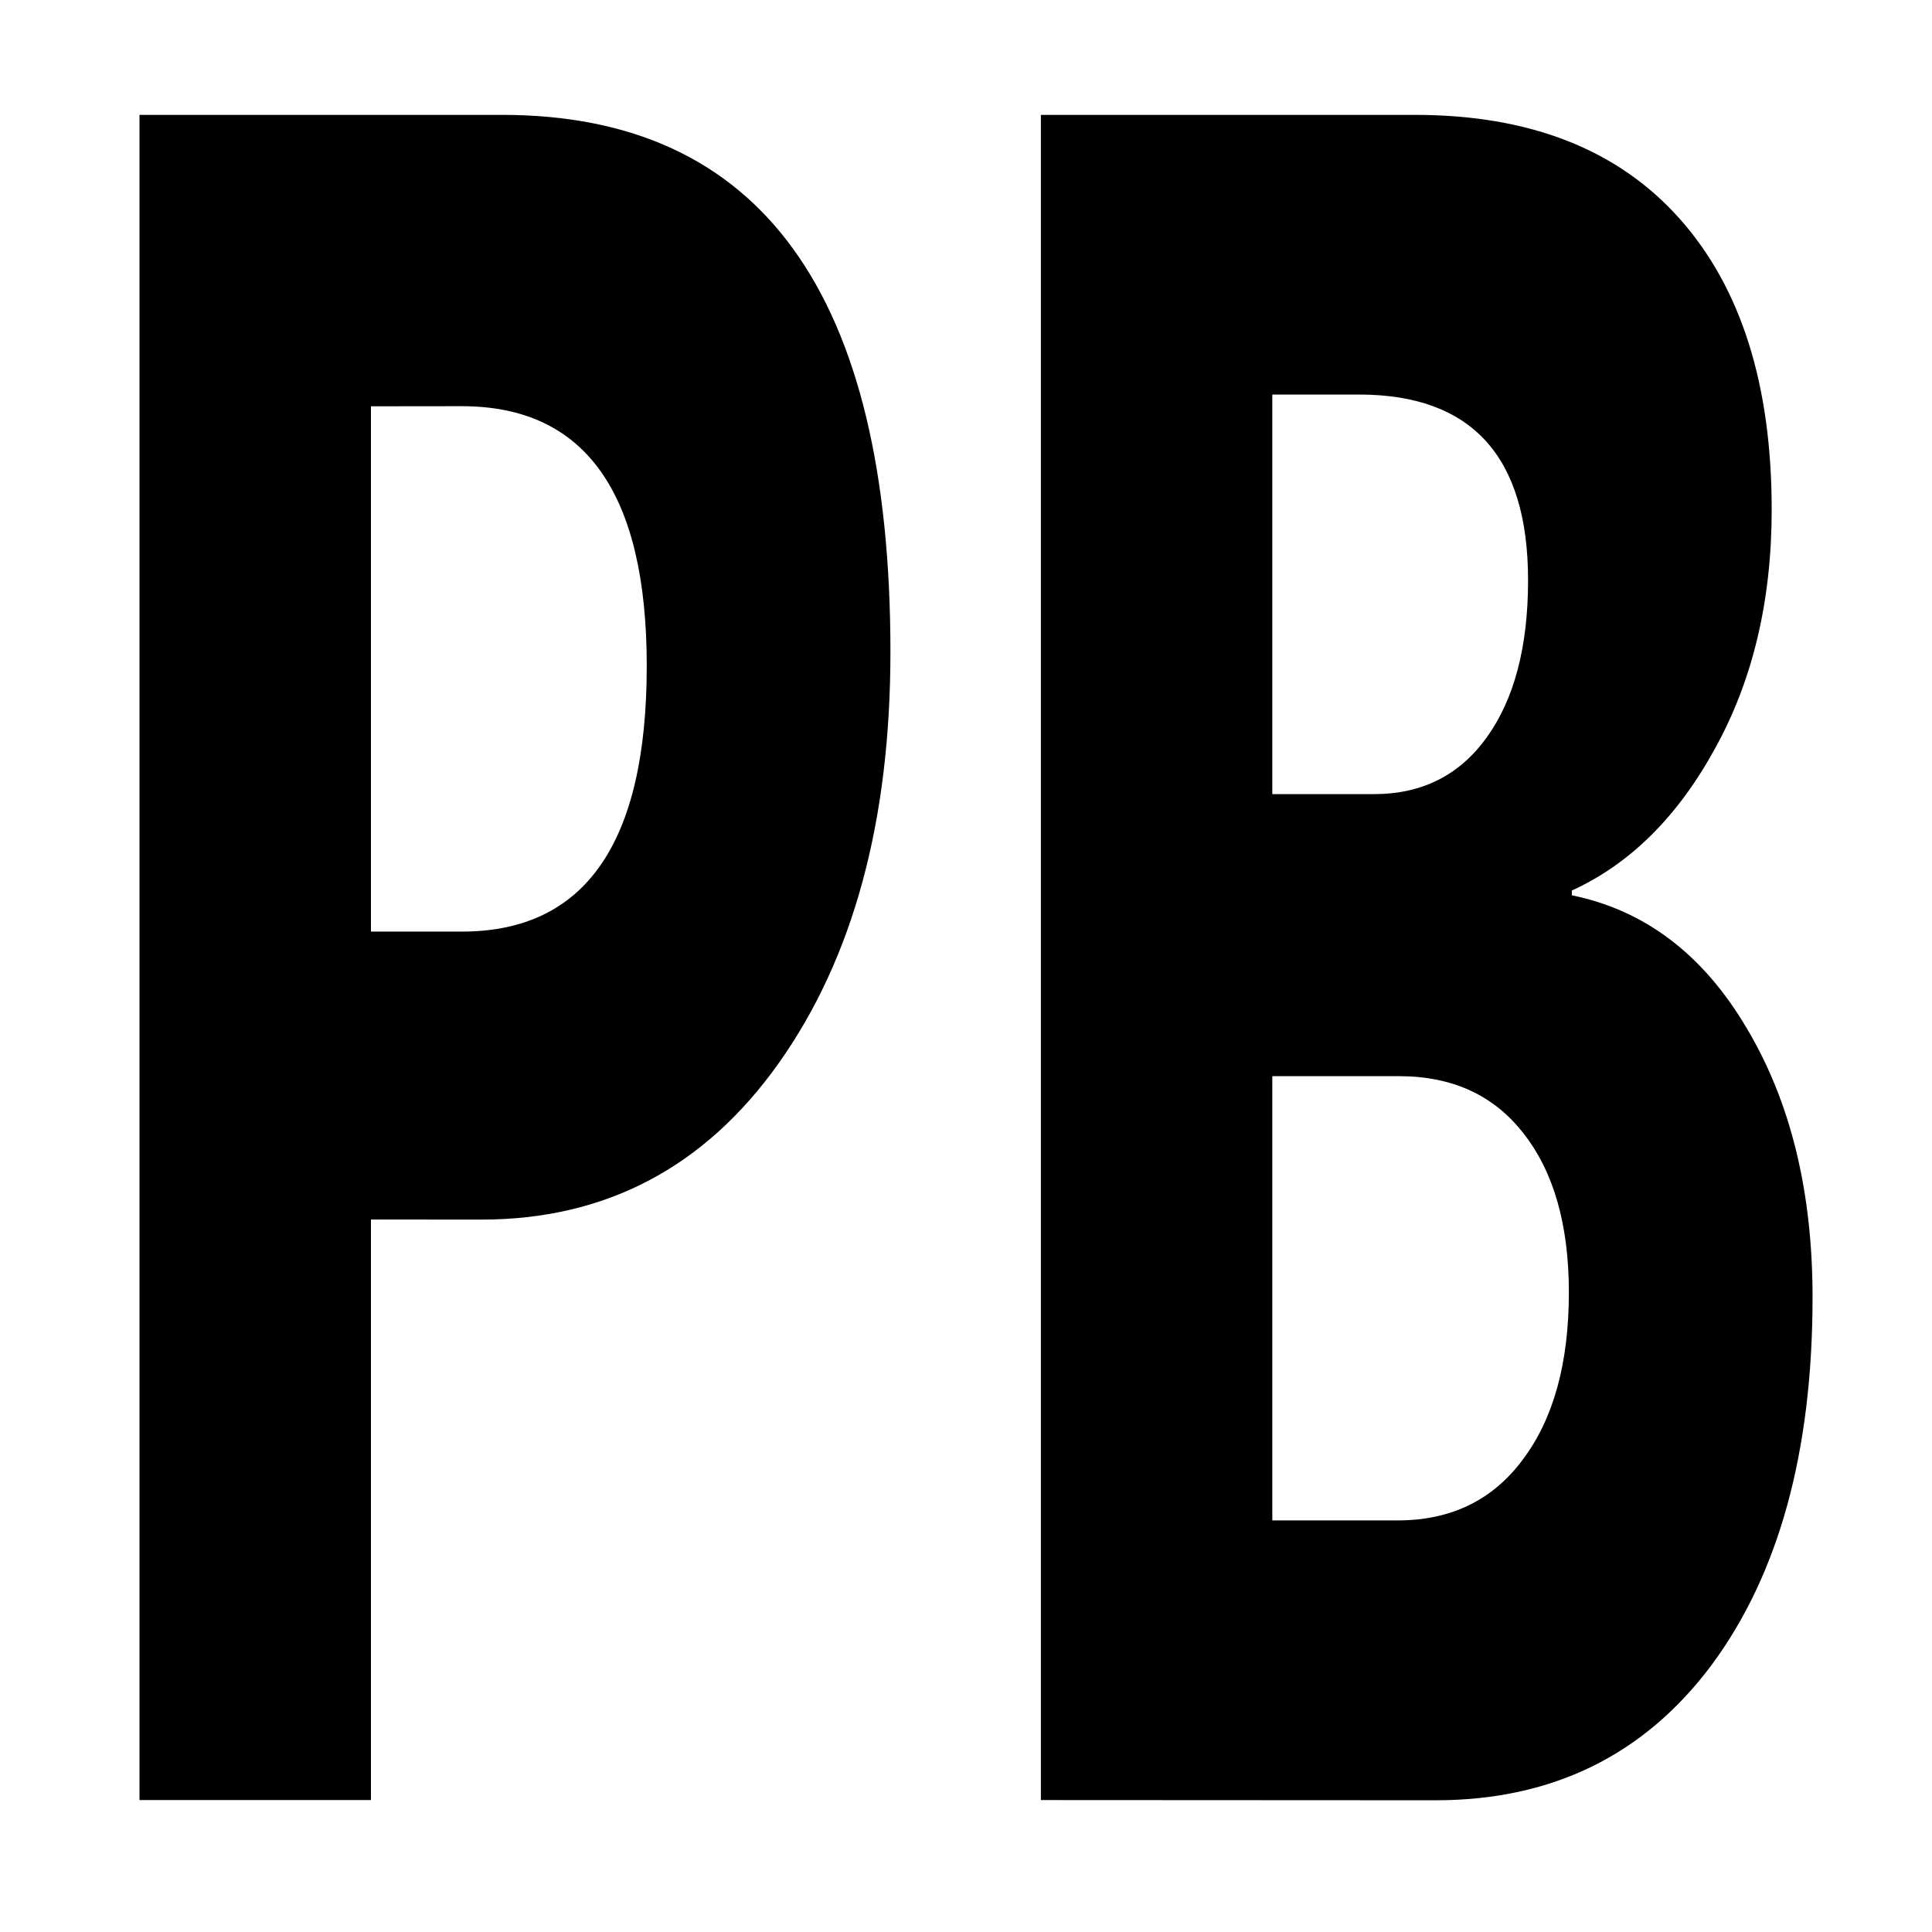 <?xml version="1.0" encoding="UTF-8" standalone="no"?>
<svg
   width="1em"
   height="1em"
   viewBox="0 0 24 24"
   version="1.1"
   id="svg1"
   sodipodi:docname="PB.svg"
   inkscape:version="1.4 (86a8ad7, 2024-10-11)"
   xmlns:inkscape="http://www.inkscape.org/namespaces/inkscape"
   xmlns:sodipodi="http://sodipodi.sourceforge.net/DTD/sodipodi-0.dtd"
   xmlns="http://www.w3.org/2000/svg"
   xmlns:svg="http://www.w3.org/2000/svg">
  <defs
     id="defs1" />
  <sodipodi:namedview
     id="namedview1"
     pagecolor="#ffffff"
     bordercolor="#666666"
     borderopacity="1.0"
     inkscape:showpageshadow="2"
     inkscape:pageopacity="0.0"
     inkscape:pagecheckerboard="0"
     inkscape:deskcolor="#d1d1d1"
     inkscape:zoom="34.294679"
     inkscape:cx="8.1353729"
     inkscape:cy="11.634458"
     inkscape:window-width="2560"
     inkscape:window-height="1377"
     inkscape:window-x="-8"
     inkscape:window-y="-8"
     inkscape:window-maximized="1"
     inkscape:current-layer="layer1" />
  <g
     inkscape:groupmode="layer"
     id="layer1"
     inkscape:label="PB">
    <path
       style="font-weight:bold;font-size:23.34px;line-height:1.25;font-family:'Segoe UI';-inkscape-font-specification:'Segoe UI Bold';text-align:center;text-anchor:middle;display:inline;stroke-width:4.376"
       d="m 5.9,11.826 v 5.63 H 2.219 V 1.114 h 5.767 q 6.177,0 6.177,5.208 0,2.462 -1.778,3.989 -1.766,1.516 -4.73,1.516 z m 0,-7.886 v 5.094 h 1.447 q 2.94,0 2.94,-2.576 0,-2.519 -2.94,-2.519 z M 16.556,17.456 V 1.114 h 5.949 q 2.735,0 4.205,1.003 1.47,1.003 1.47,2.826 0,1.322 -0.9,2.314 -0.889,0.992 -2.279,1.379 v 0.046 q 1.744,0.217 2.781,1.288 1.048,1.071 1.048,2.61 0,2.245 -1.607,3.567 -1.607,1.311 -4.388,1.311 z M 20.237,3.826 v 3.875 h 1.618 q 1.14,0 1.789,-0.547 0.661,-0.558 0.661,-1.527 0,-1.801 -2.69,-1.801 z m 0,6.61 v 4.308 h 1.994 q 1.276,0 1.994,-0.593 0.729,-0.593 0.729,-1.618 0,-0.98 -0.718,-1.539 -0.707,-0.558 -1.983,-0.558 z"
       id="text1"
       transform="scale(0.781,1.281)"
       aria-label="PB" />
  </g>
</svg>
